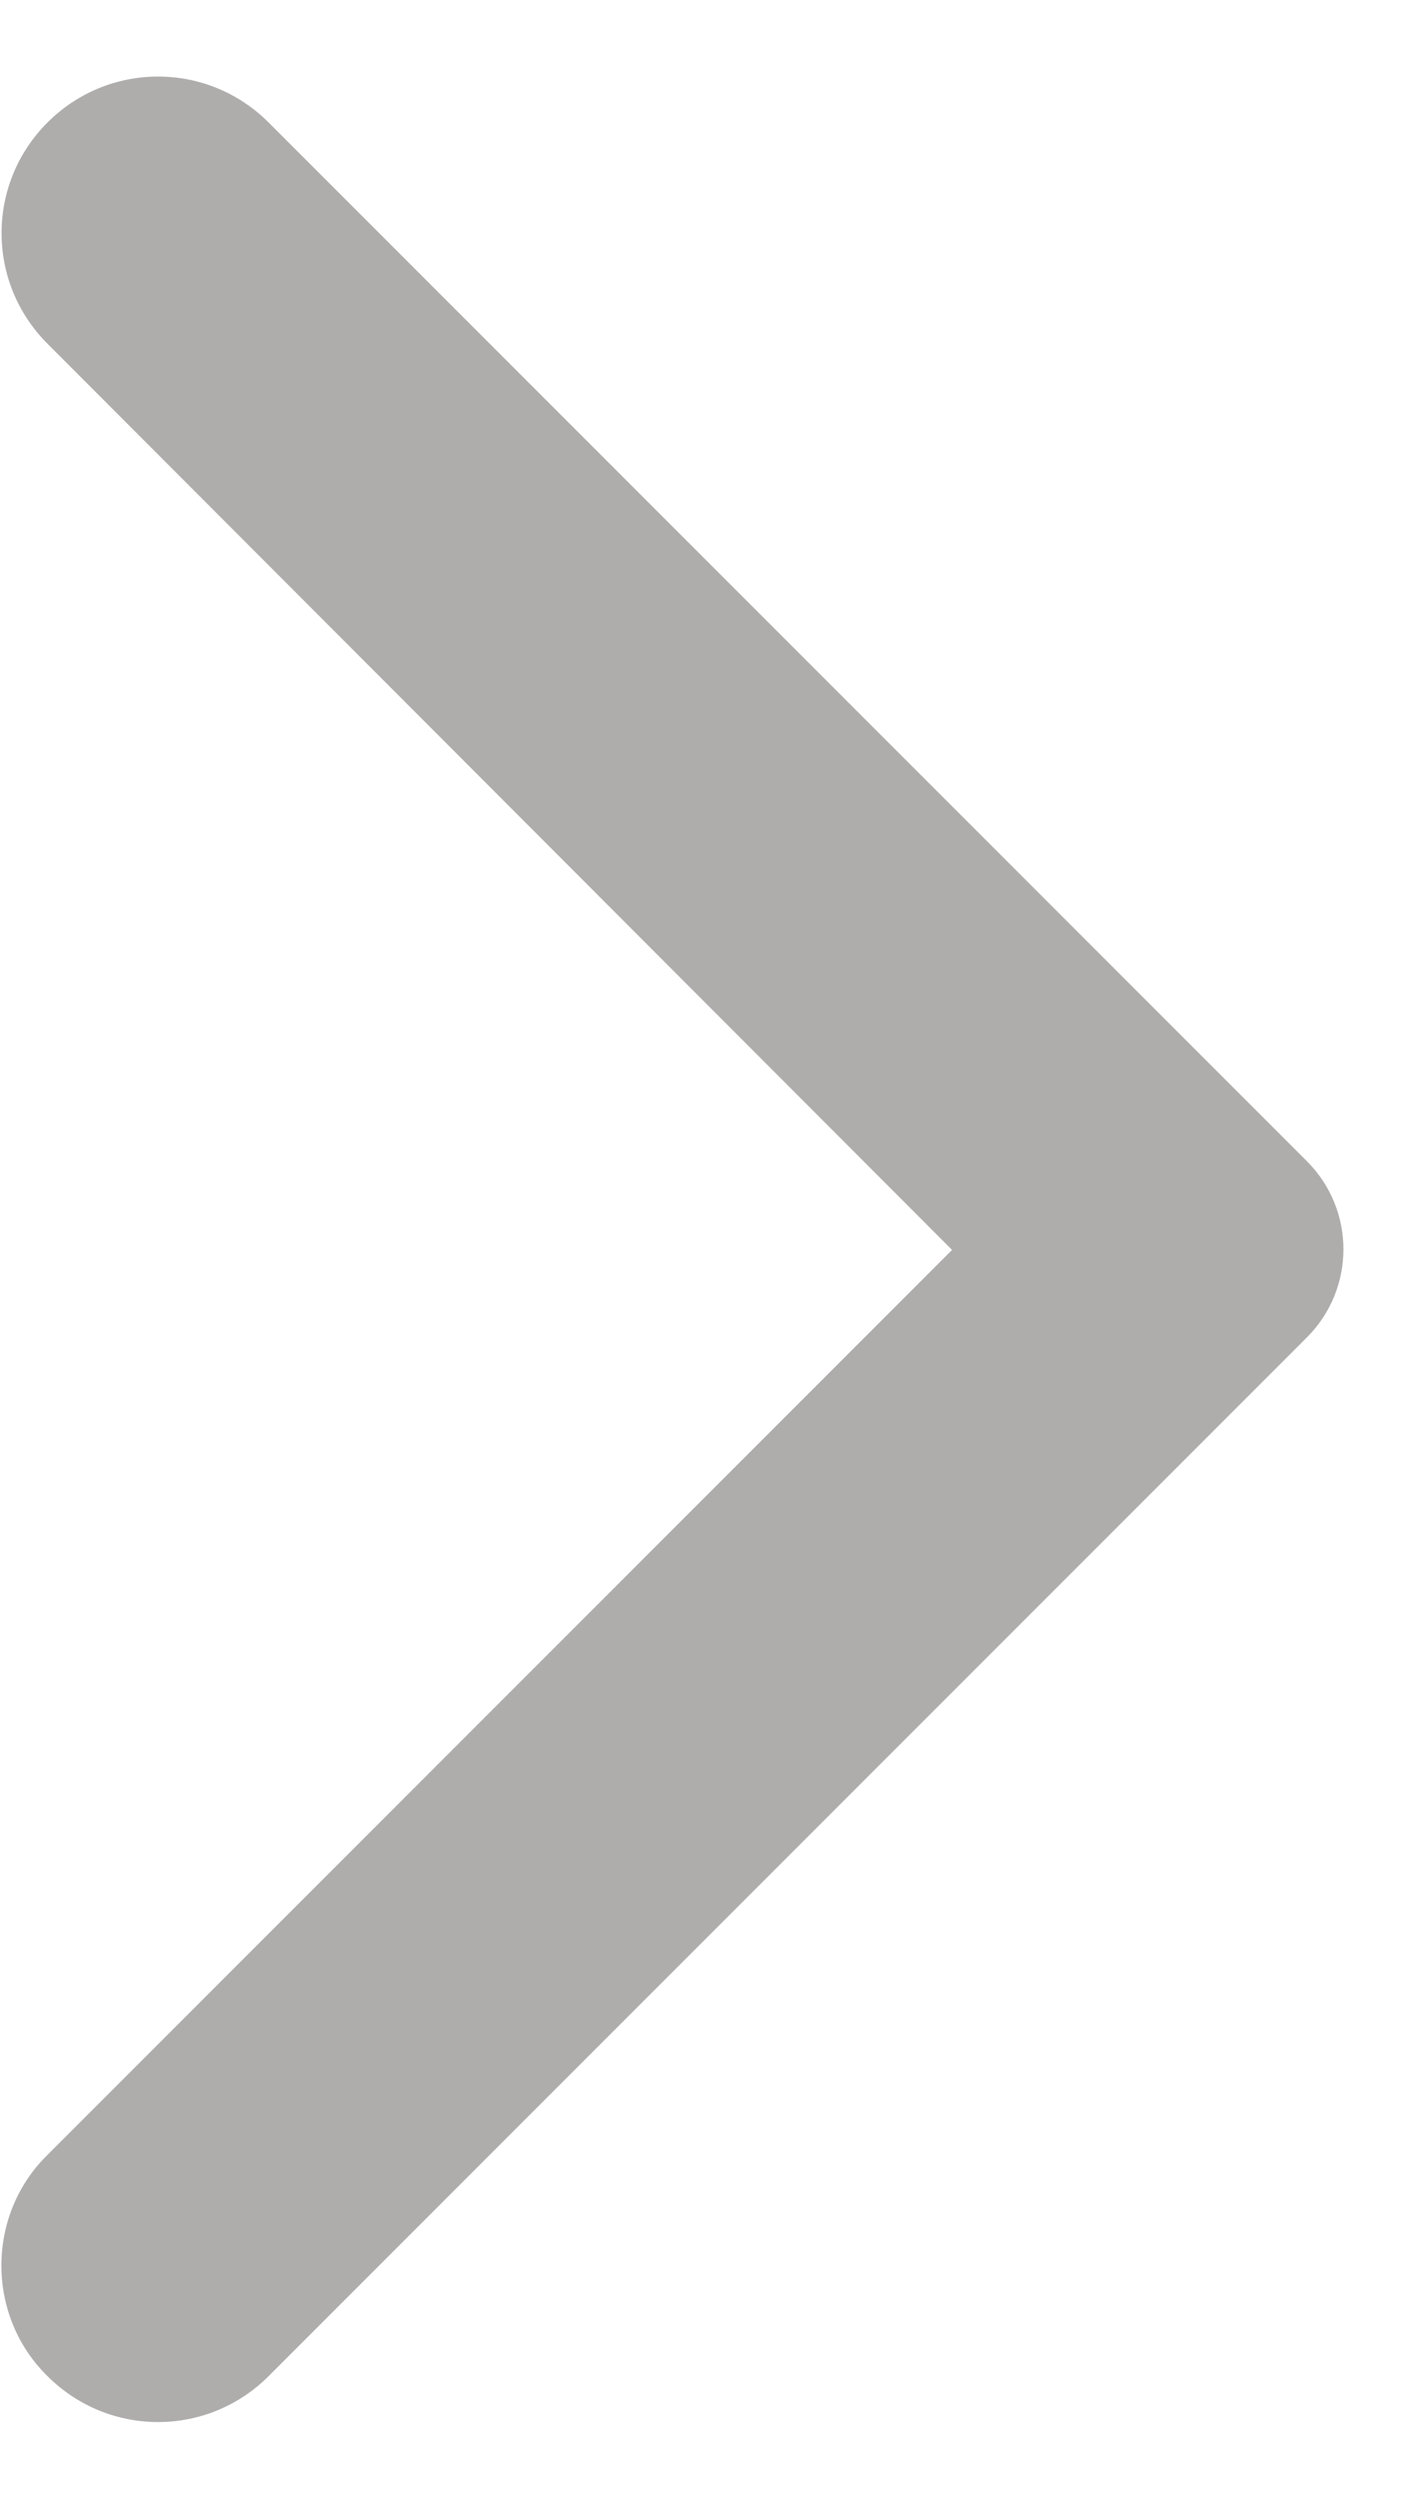 <svg width="17" height="30" viewBox="0 0 17 30" fill="none" xmlns="http://www.w3.org/2000/svg">
<g clip-path="url(#clip0_2_3)">
<path fill-rule="evenodd" clip-rule="evenodd" d="M0.57 28.515C1.305 29.25 2.49 29.25 3.225 28.515L15.69 16.05C16.275 15.465 16.275 14.52 15.69 13.935L3.225 1.47C2.49 0.735 1.305 0.735 0.57 1.47C-0.165 2.205 -0.165 3.39 0.57 4.125L11.43 15L0.555 25.875C-0.165 26.595 -0.165 27.795 0.57 28.515Z" fill="#afacac"/>
</g>
<defs>
<clipPath id="clip0_2_3">
<rect width="16.5" height="30" fill="white"/>
</clipPath>
</defs>
</svg>
